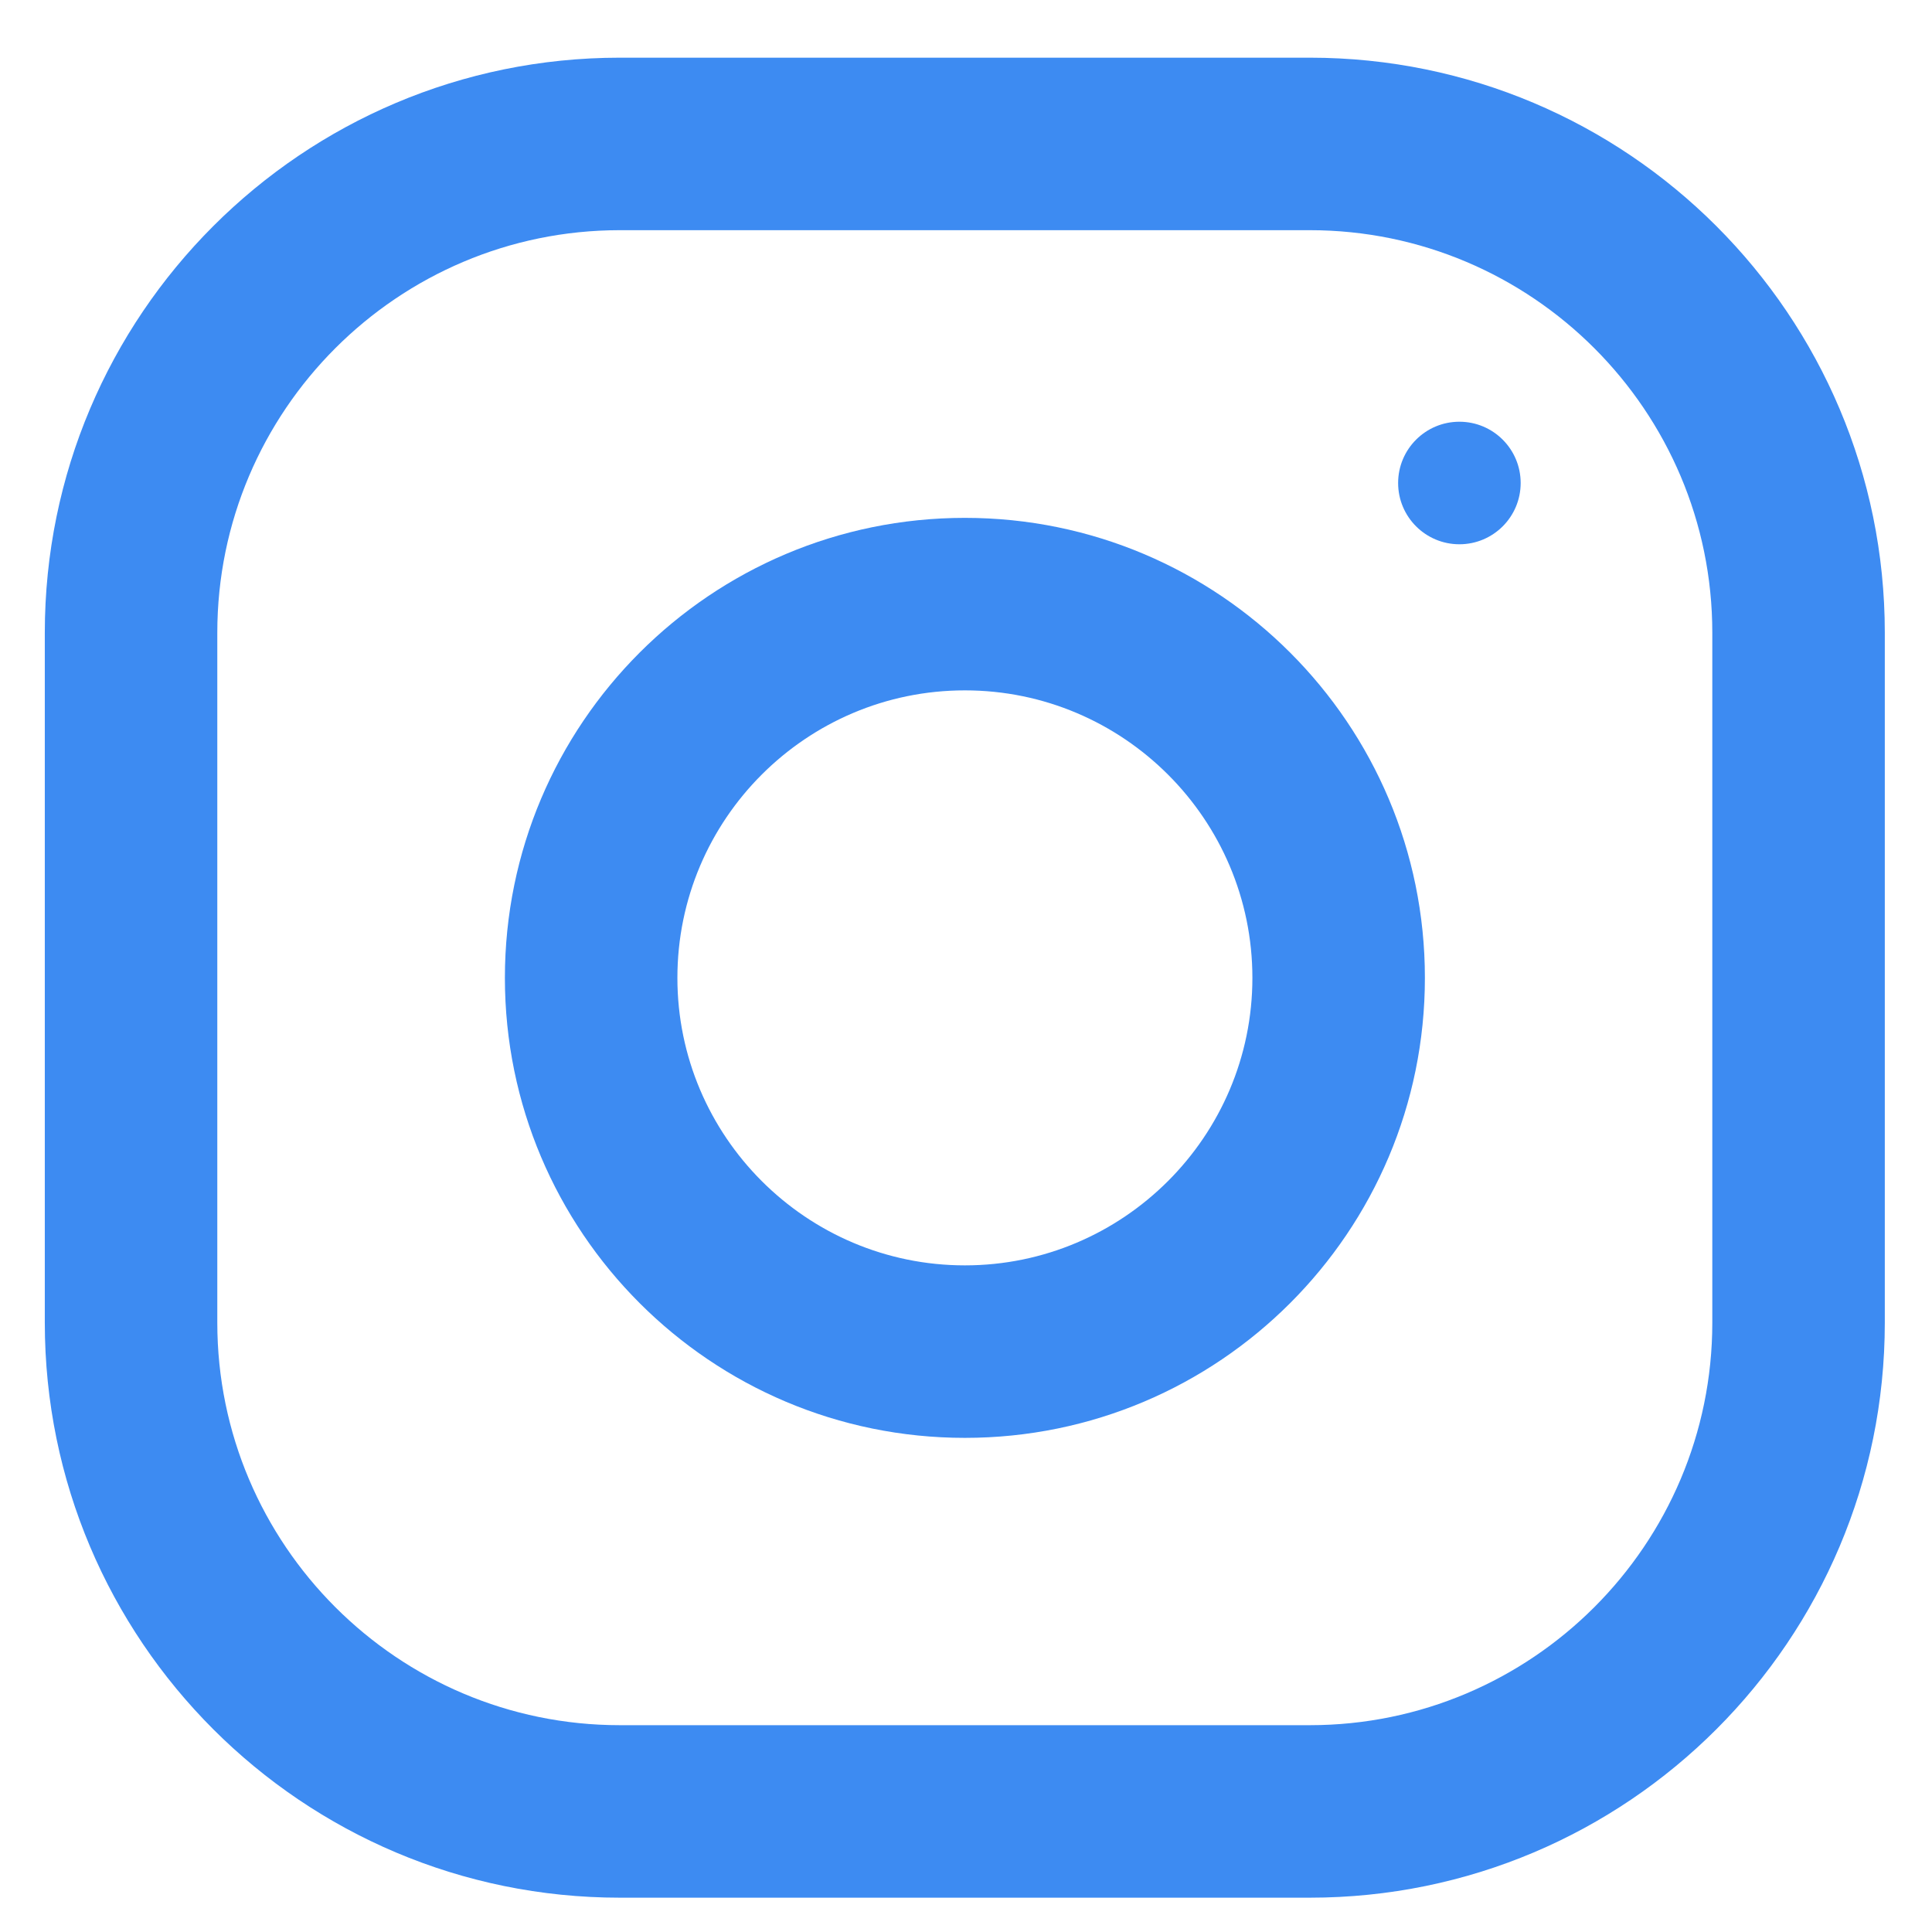 <svg width="21" height="21" viewBox="0 0 21 21" fill="none" xmlns="http://www.w3.org/2000/svg">
<path fill-rule="evenodd" clip-rule="evenodd" d="M6.737 0.627H14.237C17.689 0.627 20.487 3.426 20.487 6.877V14.377C20.487 17.828 17.689 20.627 14.237 20.627H6.737C3.286 20.627 0.487 17.828 0.487 14.377V6.877C0.487 3.426 3.286 0.627 6.737 0.627ZM14.237 18.752C16.65 18.752 18.612 16.79 18.612 14.377V6.877C18.612 4.464 16.65 2.502 14.237 2.502H6.737C4.325 2.502 2.362 4.464 2.362 6.877V14.377C2.362 16.79 4.325 18.752 6.737 18.752H14.237Z" fill="#3D8BF2"/>
<path fill-rule="evenodd" clip-rule="evenodd" d="M5.488 10.629C5.488 7.868 7.727 5.629 10.488 5.629C13.249 5.629 15.488 7.868 15.488 10.629C15.488 13.39 13.249 15.629 10.488 15.629C7.727 15.629 5.488 13.39 5.488 10.629ZM7.363 10.629C7.363 12.351 8.765 13.754 10.488 13.754C12.21 13.754 13.613 12.351 13.613 10.629C13.613 8.905 12.21 7.504 10.488 7.504C8.765 7.504 7.363 8.905 7.363 10.629Z" fill="#3D8BF2"/>
<circle cx="15.863" cy="5.25" r="0.666" fill="#3D8BF2"/>
</svg>
